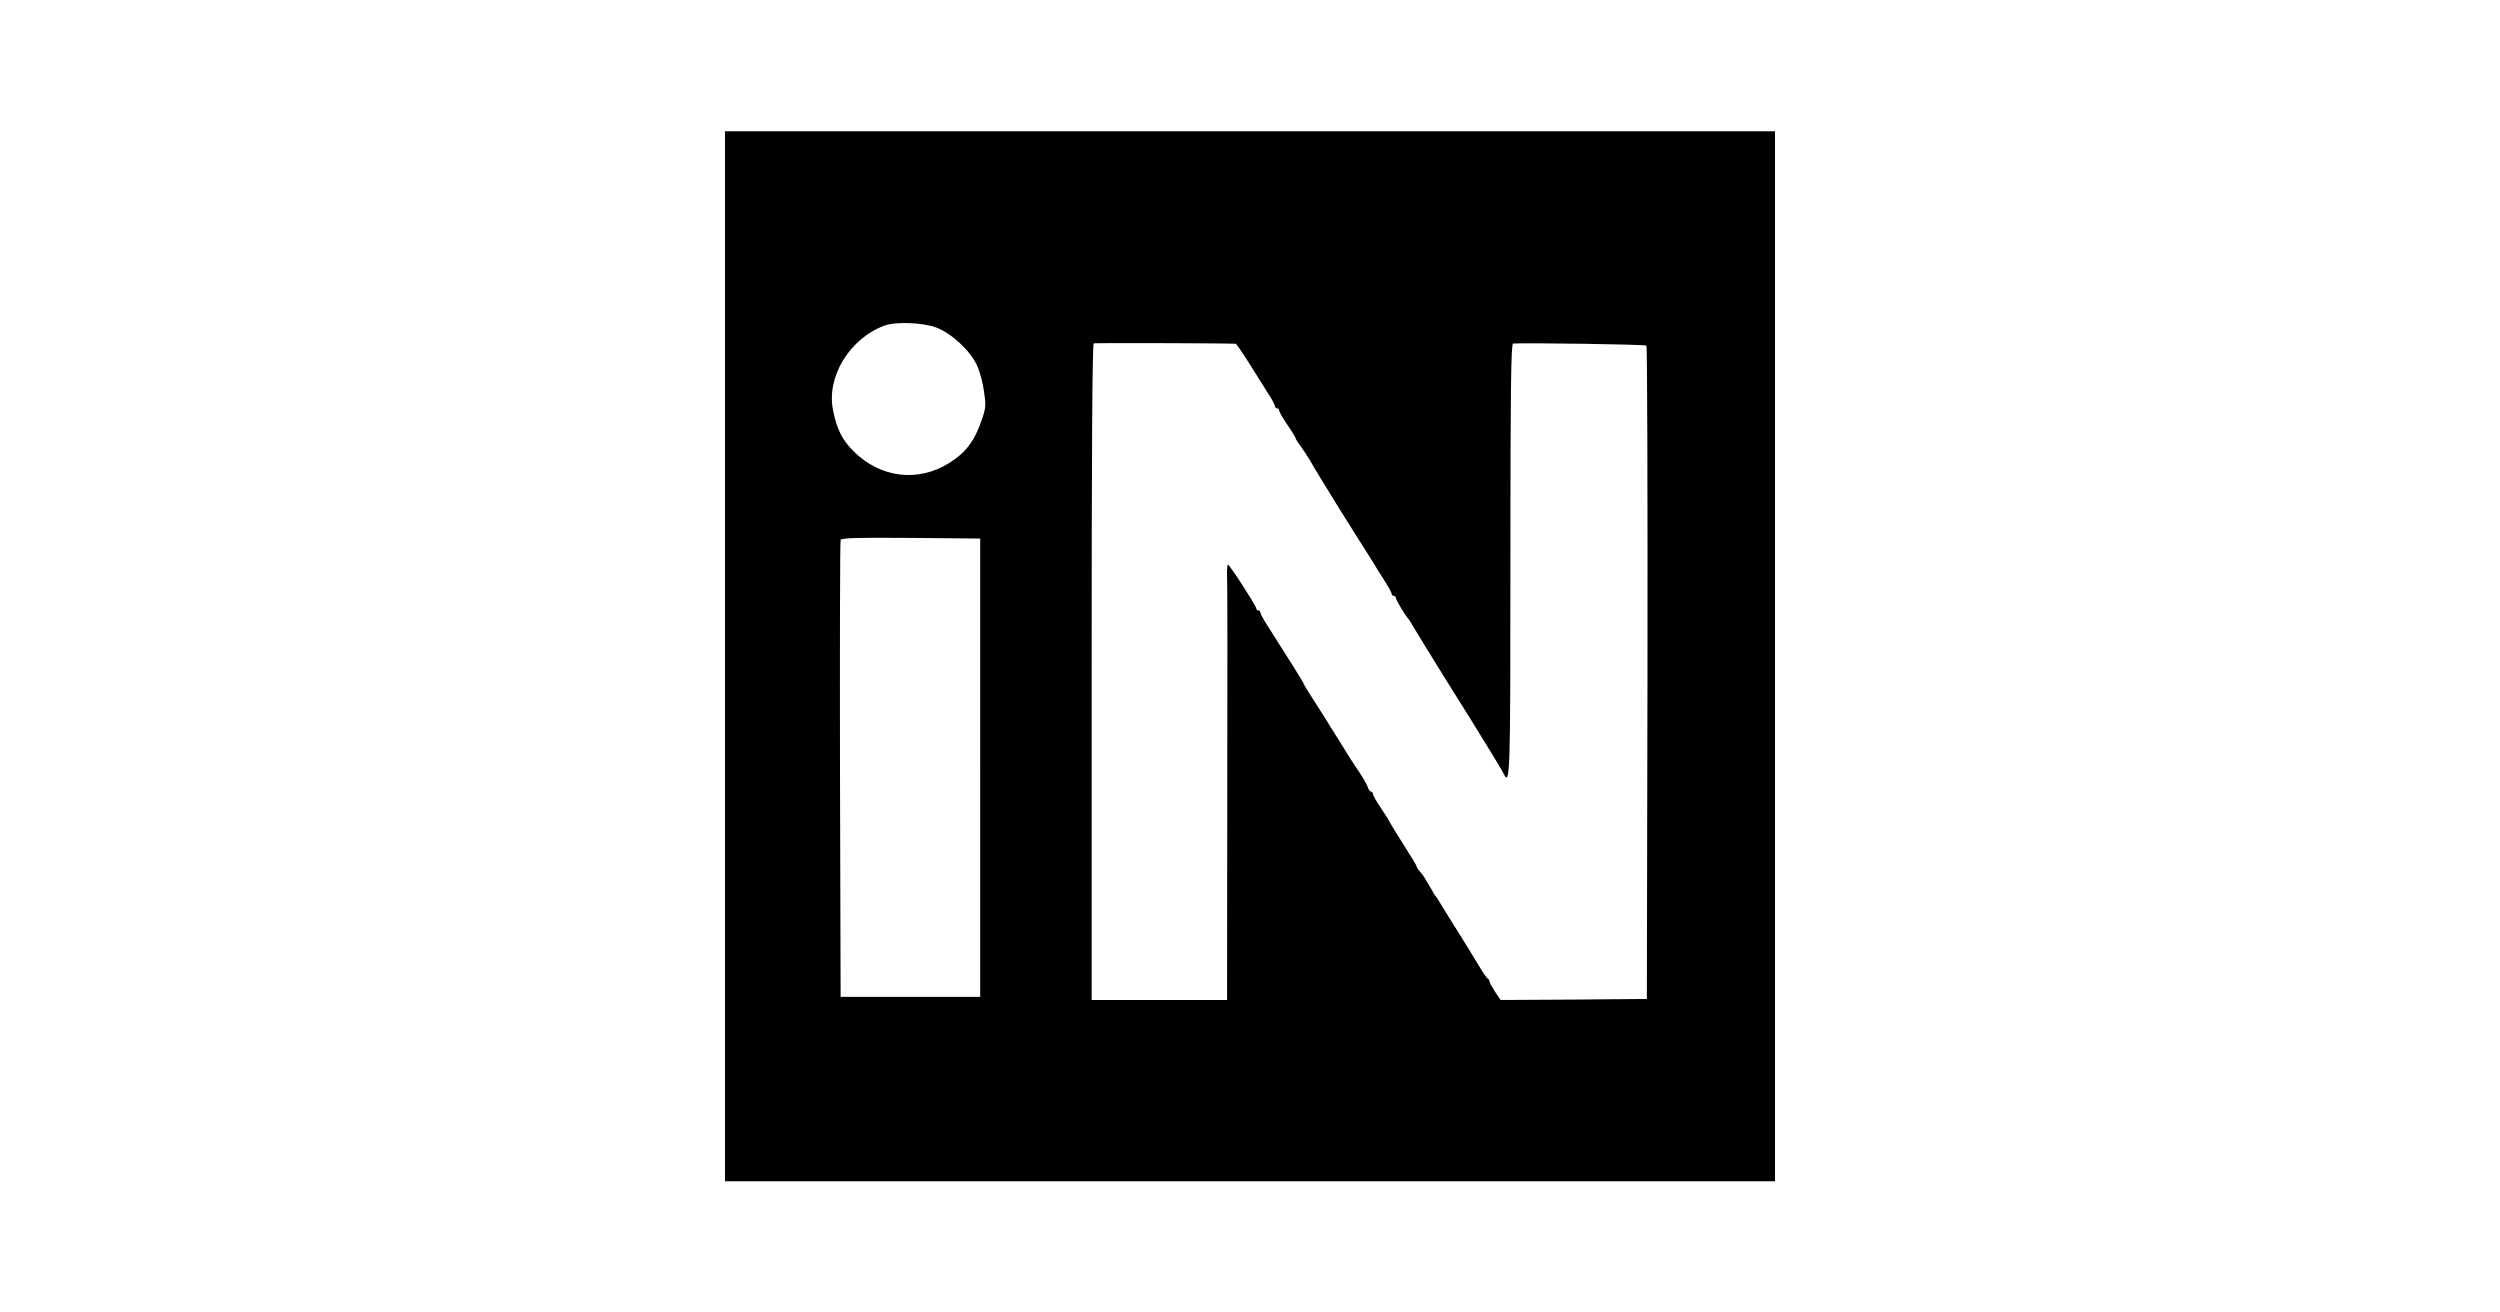 <?xml version="1.0" standalone="no"?>
<!DOCTYPE svg PUBLIC "-//W3C//DTD SVG 20010904//EN"
 "http://www.w3.org/TR/2001/REC-SVG-20010904/DTD/svg10.dtd">
<svg version="1.0" xmlns="http://www.w3.org/2000/svg"
 width="1200pt" height="630pt" viewBox="0 0 1200 630"
 preserveAspectRatio="xMidYMid meet">
<g transform="translate(0,630) scale(0.1,-0.1)"
fill="#000000" stroke="none">
<path d="M3480 3150 l0 -2520 2520 0 2520 0 0 2520 0 2520 -2520 0 -2520 0 0
-2520z m1014 1578 c74 -28 164 -112 196 -183 13 -28 28 -83 33 -123 10 -63 9
-80 -8 -130 -35 -106 -76 -161 -155 -212 -151 -97 -334 -75 -463 54 -54 54
-80 105 -98 195 -34 161 79 346 246 408 55 20 183 15 249 -9z m1437 -78 c4 0
32 -42 64 -92 32 -51 73 -117 91 -145 19 -29 34 -57 34 -63 0 -5 5 -10 10 -10
6 0 10 -5 10 -11 0 -5 18 -37 40 -69 22 -32 40 -62 40 -65 0 -4 11 -21 24 -38
13 -18 33 -48 44 -67 10 -19 43 -73 72 -120 29 -47 60 -97 69 -112 9 -15 50
-80 91 -145 41 -64 77 -122 80 -127 3 -6 22 -37 43 -69 20 -31 37 -62 37 -67
0 -6 5 -10 10 -10 6 0 10 -5 10 -10 0 -9 47 -87 60 -100 3 -3 11 -16 19 -30 8
-14 37 -61 64 -105 27 -44 57 -92 66 -107 9 -15 48 -77 86 -138 39 -61 77
-123 86 -138 9 -15 40 -65 69 -112 29 -47 58 -95 64 -107 35 -73 36 -48 36
1017 0 825 3 1040 13 1041 68 4 634 -4 640 -10 4 -4 6 -711 5 -1572 l-3 -1564
-351 -3 -351 -2 -27 40 c-14 22 -26 44 -26 49 0 5 -4 11 -8 13 -4 2 -21 25
-37 52 -44 73 -64 106 -125 203 -30 48 -62 99 -70 113 -8 14 -17 27 -20 30 -3
3 -11 15 -17 28 -32 55 -39 67 -55 86 -10 11 -18 23 -18 27 0 4 -27 49 -60
100 -33 52 -63 101 -67 109 -3 8 -24 41 -45 72 -21 31 -38 62 -38 67 0 6 -4
11 -9 11 -5 0 -11 8 -14 18 -5 16 -32 62 -50 87 -12 16 -47 72 -111 175 -32
52 -78 125 -102 162 -24 37 -44 70 -44 72 0 5 -77 128 -176 283 -19 29 -34 57
-34 63 0 5 -4 10 -10 10 -5 0 -10 4 -10 10 0 12 -128 210 -136 210 -3 0 -5
-24 -4 -52 2 -29 2 -500 1 -1045 l-1 -993 -325 0 -325 0 0 1574 c0 1041 3
1575 10 1578 7 2 605 1 681 -2z m-1226 -2035 l0 -1100 -335 0 -335 0 -3 1090
c-1 600 0 1096 3 1103 3 10 76 12 337 10 l333 -3 0 -1100z"/>
</g>
</svg>
